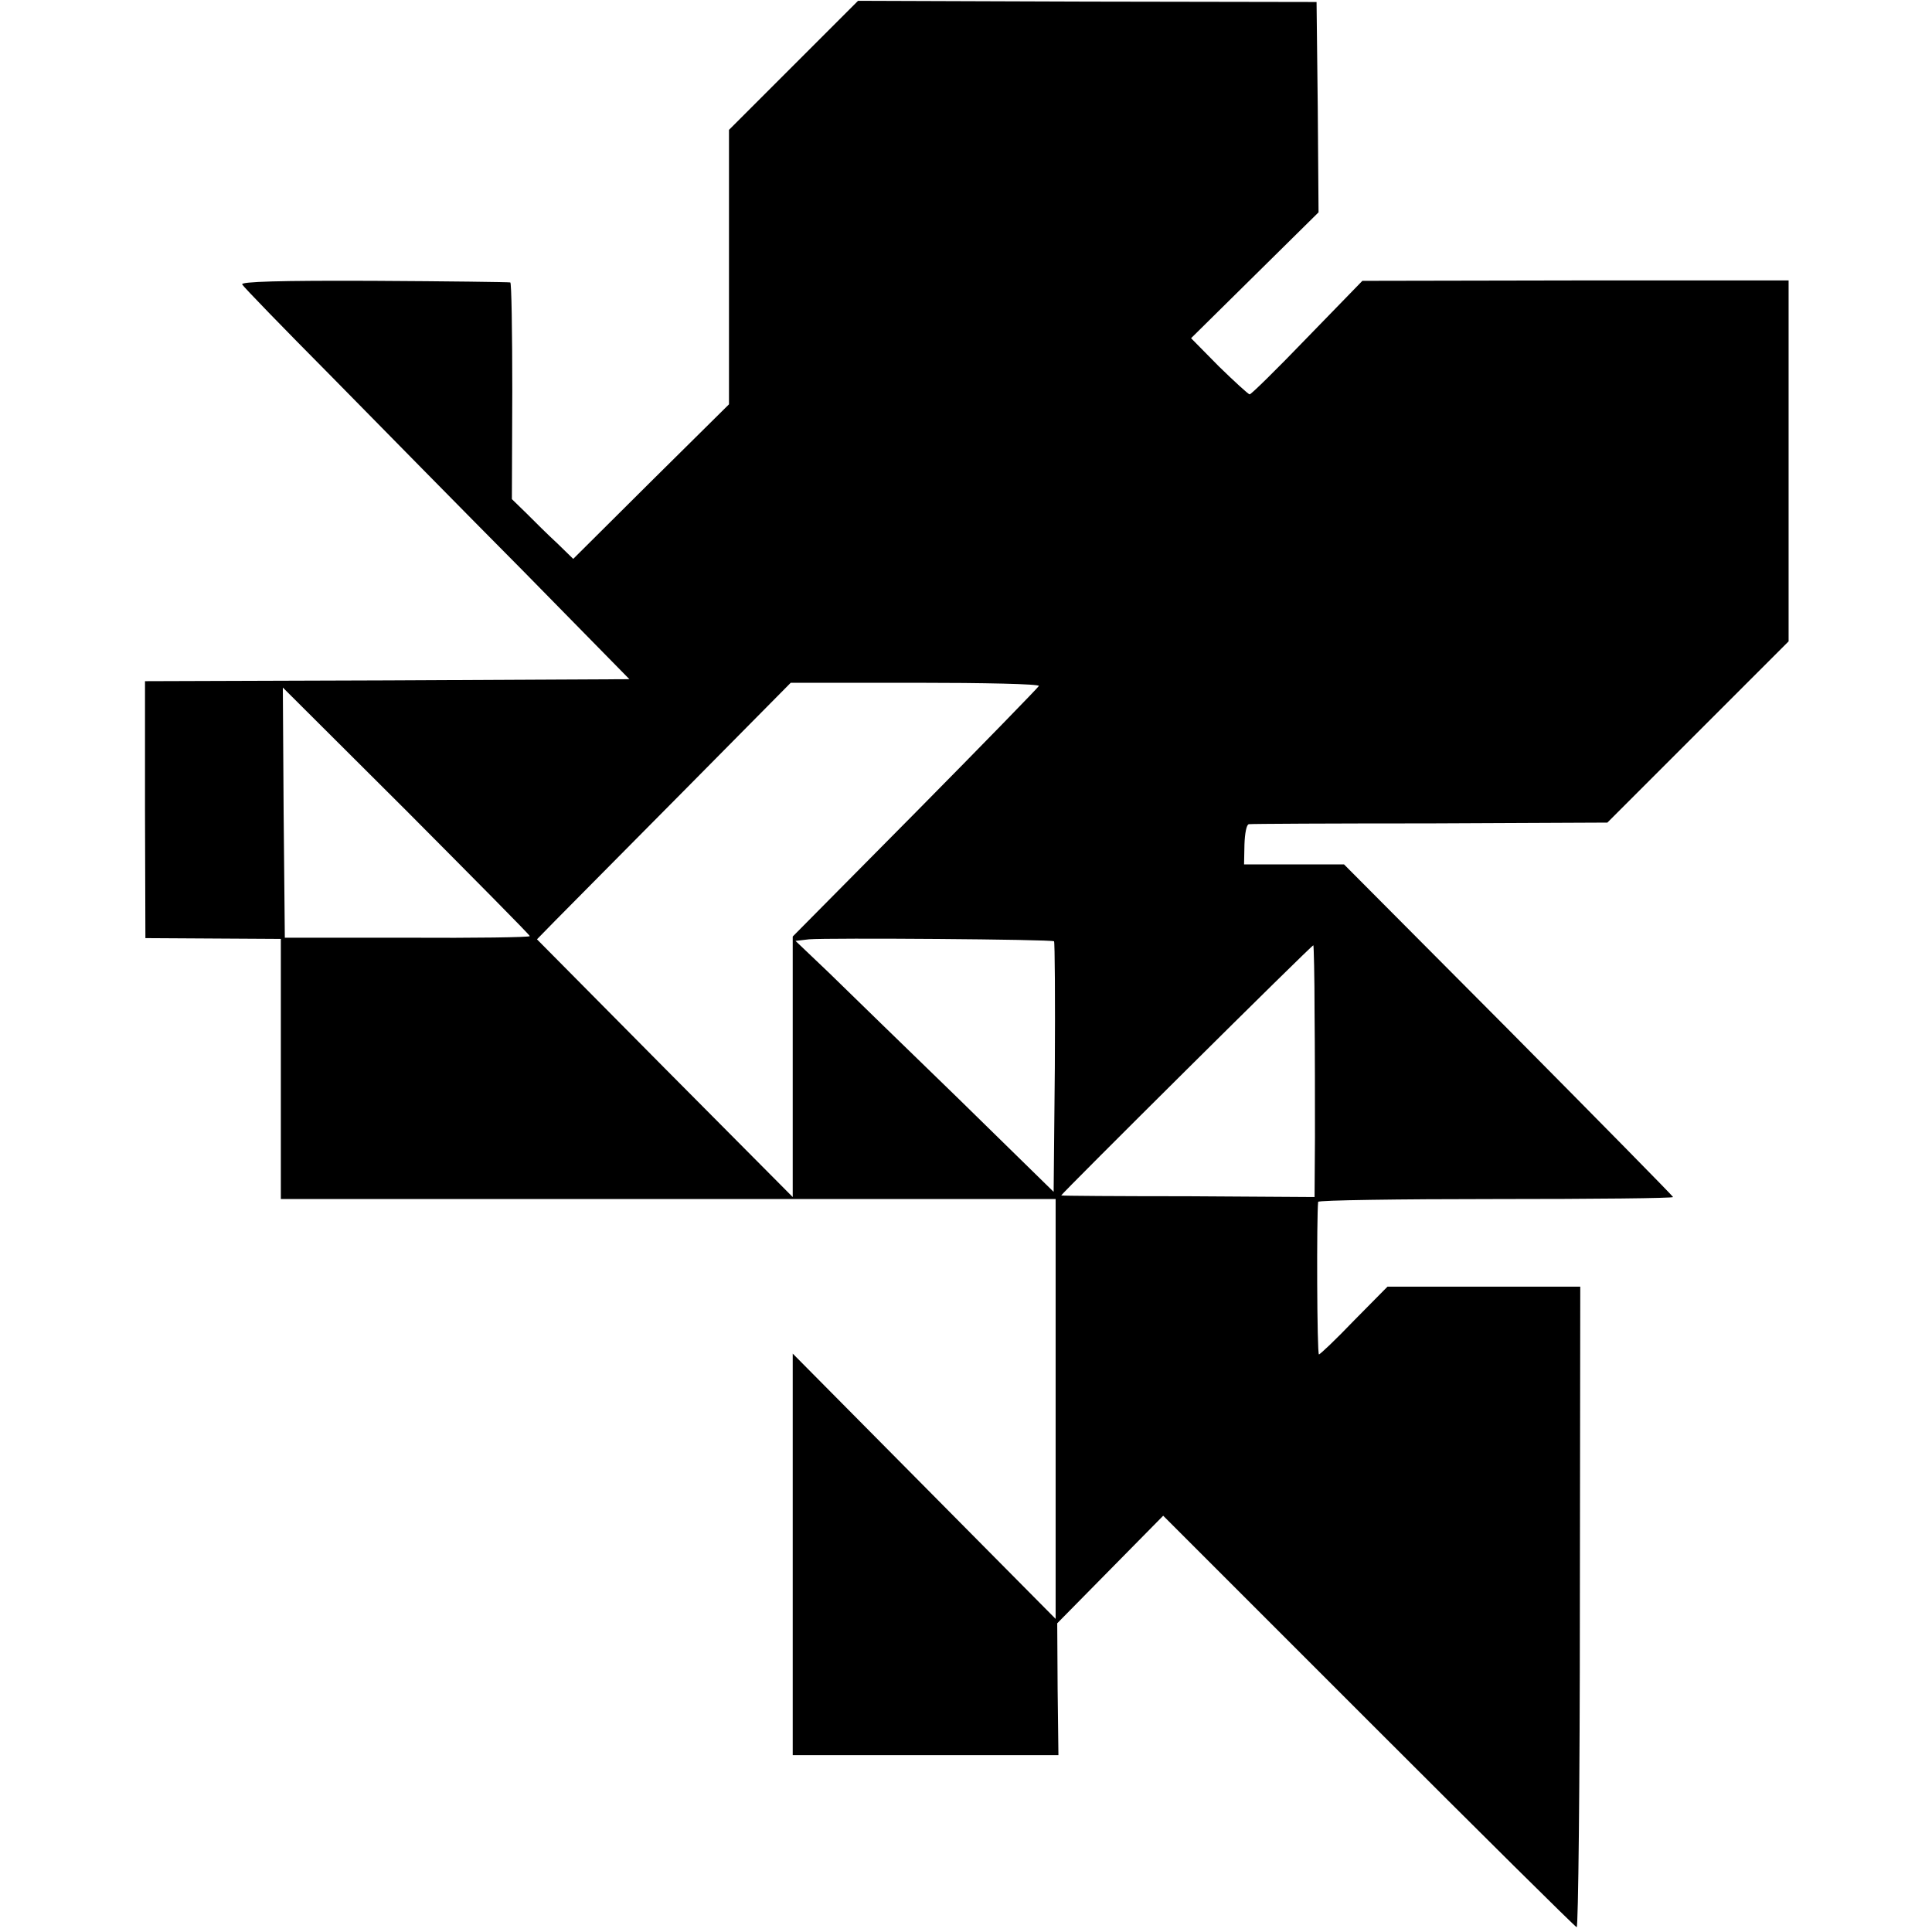 <?xml version="1.0" standalone="no"?>
<!DOCTYPE svg PUBLIC "-//W3C//DTD SVG 20010904//EN"
 "http://www.w3.org/TR/2001/REC-SVG-20010904/DTD/svg10.dtd">
<svg version="1.0" xmlns="http://www.w3.org/2000/svg"
 width="485pt" height="485pt" viewBox="0 0 485 485"
 preserveAspectRatio="xMidYMid meet">
<g transform="translate(0,485) scale(0.1,-0.1)"
fill="#000000" stroke="none">
<path d="M1992 4686 l-162 -162 0 -344 0 -345 -196 -194 -195 -194 -40 39
c-23 21 -57 55 -77 75 l-37 36 1 272 c0 149 -2 272 -5 272 -3 1 -158 3 -343 4
-236 1 -335 -2 -330 -9 3 -6 103 -109 222 -229 118 -120 335 -341 483 -490
l267 -272 -608 -3 -608 -2 0 -323 1 -322 170 -1 170 -1 0 -327 0 -326 973 0
972 0 0 -527 0 -527 -330 333 -330 333 0 -504 0 -504 333 0 334 0 -2 165 -1
166 133 135 133 135 515 -515 c283 -283 518 -516 523 -518 4 -1 8 360 8 803
l1 805 -242 0 -242 0 -84 -85 c-45 -47 -85 -85 -88 -85 -5 0 -6 349 -2 383 1
4 201 7 446 7 245 0 445 2 445 5 0 2 -186 191 -413 420 l-413 415 -125 0 -126
0 1 50 c1 28 5 50 11 51 5 1 210 2 455 2 l445 2 228 228 227 227 0 453 0 453
-535 0 -535 -1 -138 -142 c-76 -79 -141 -143 -145 -143 -3 0 -38 32 -77 70
l-70 71 160 158 160 158 -2 264 -3 264 -575 1 -576 2 -162 -162z m616 -1558
c-2 -4 -141 -147 -310 -318 l-308 -311 0 -327 0 -327 -321 323 -321 324 45 46
c26 26 169 171 319 322 l273 276 313 0 c172 0 311 -3 310 -8z m-1278 -628 c0
-3 -138 -5 -307 -4 l-308 0 -3 314 -2 314 310 -309 c170 -171 310 -312 310
-315z m1316 -13 c2 -2 3 -145 2 -316 l-3 -313 -240 235 c-132 128 -278 270
-324 315 l-84 80 34 4 c49 4 610 0 615 -5z m654 -177 c1 -91 1 -232 1 -315
l-1 -150 -317 2 c-175 0 -318 1 -319 2 -2 2 630 630 633 628 1 -2 3 -77 3
-167z"/>
</g>
</svg>
